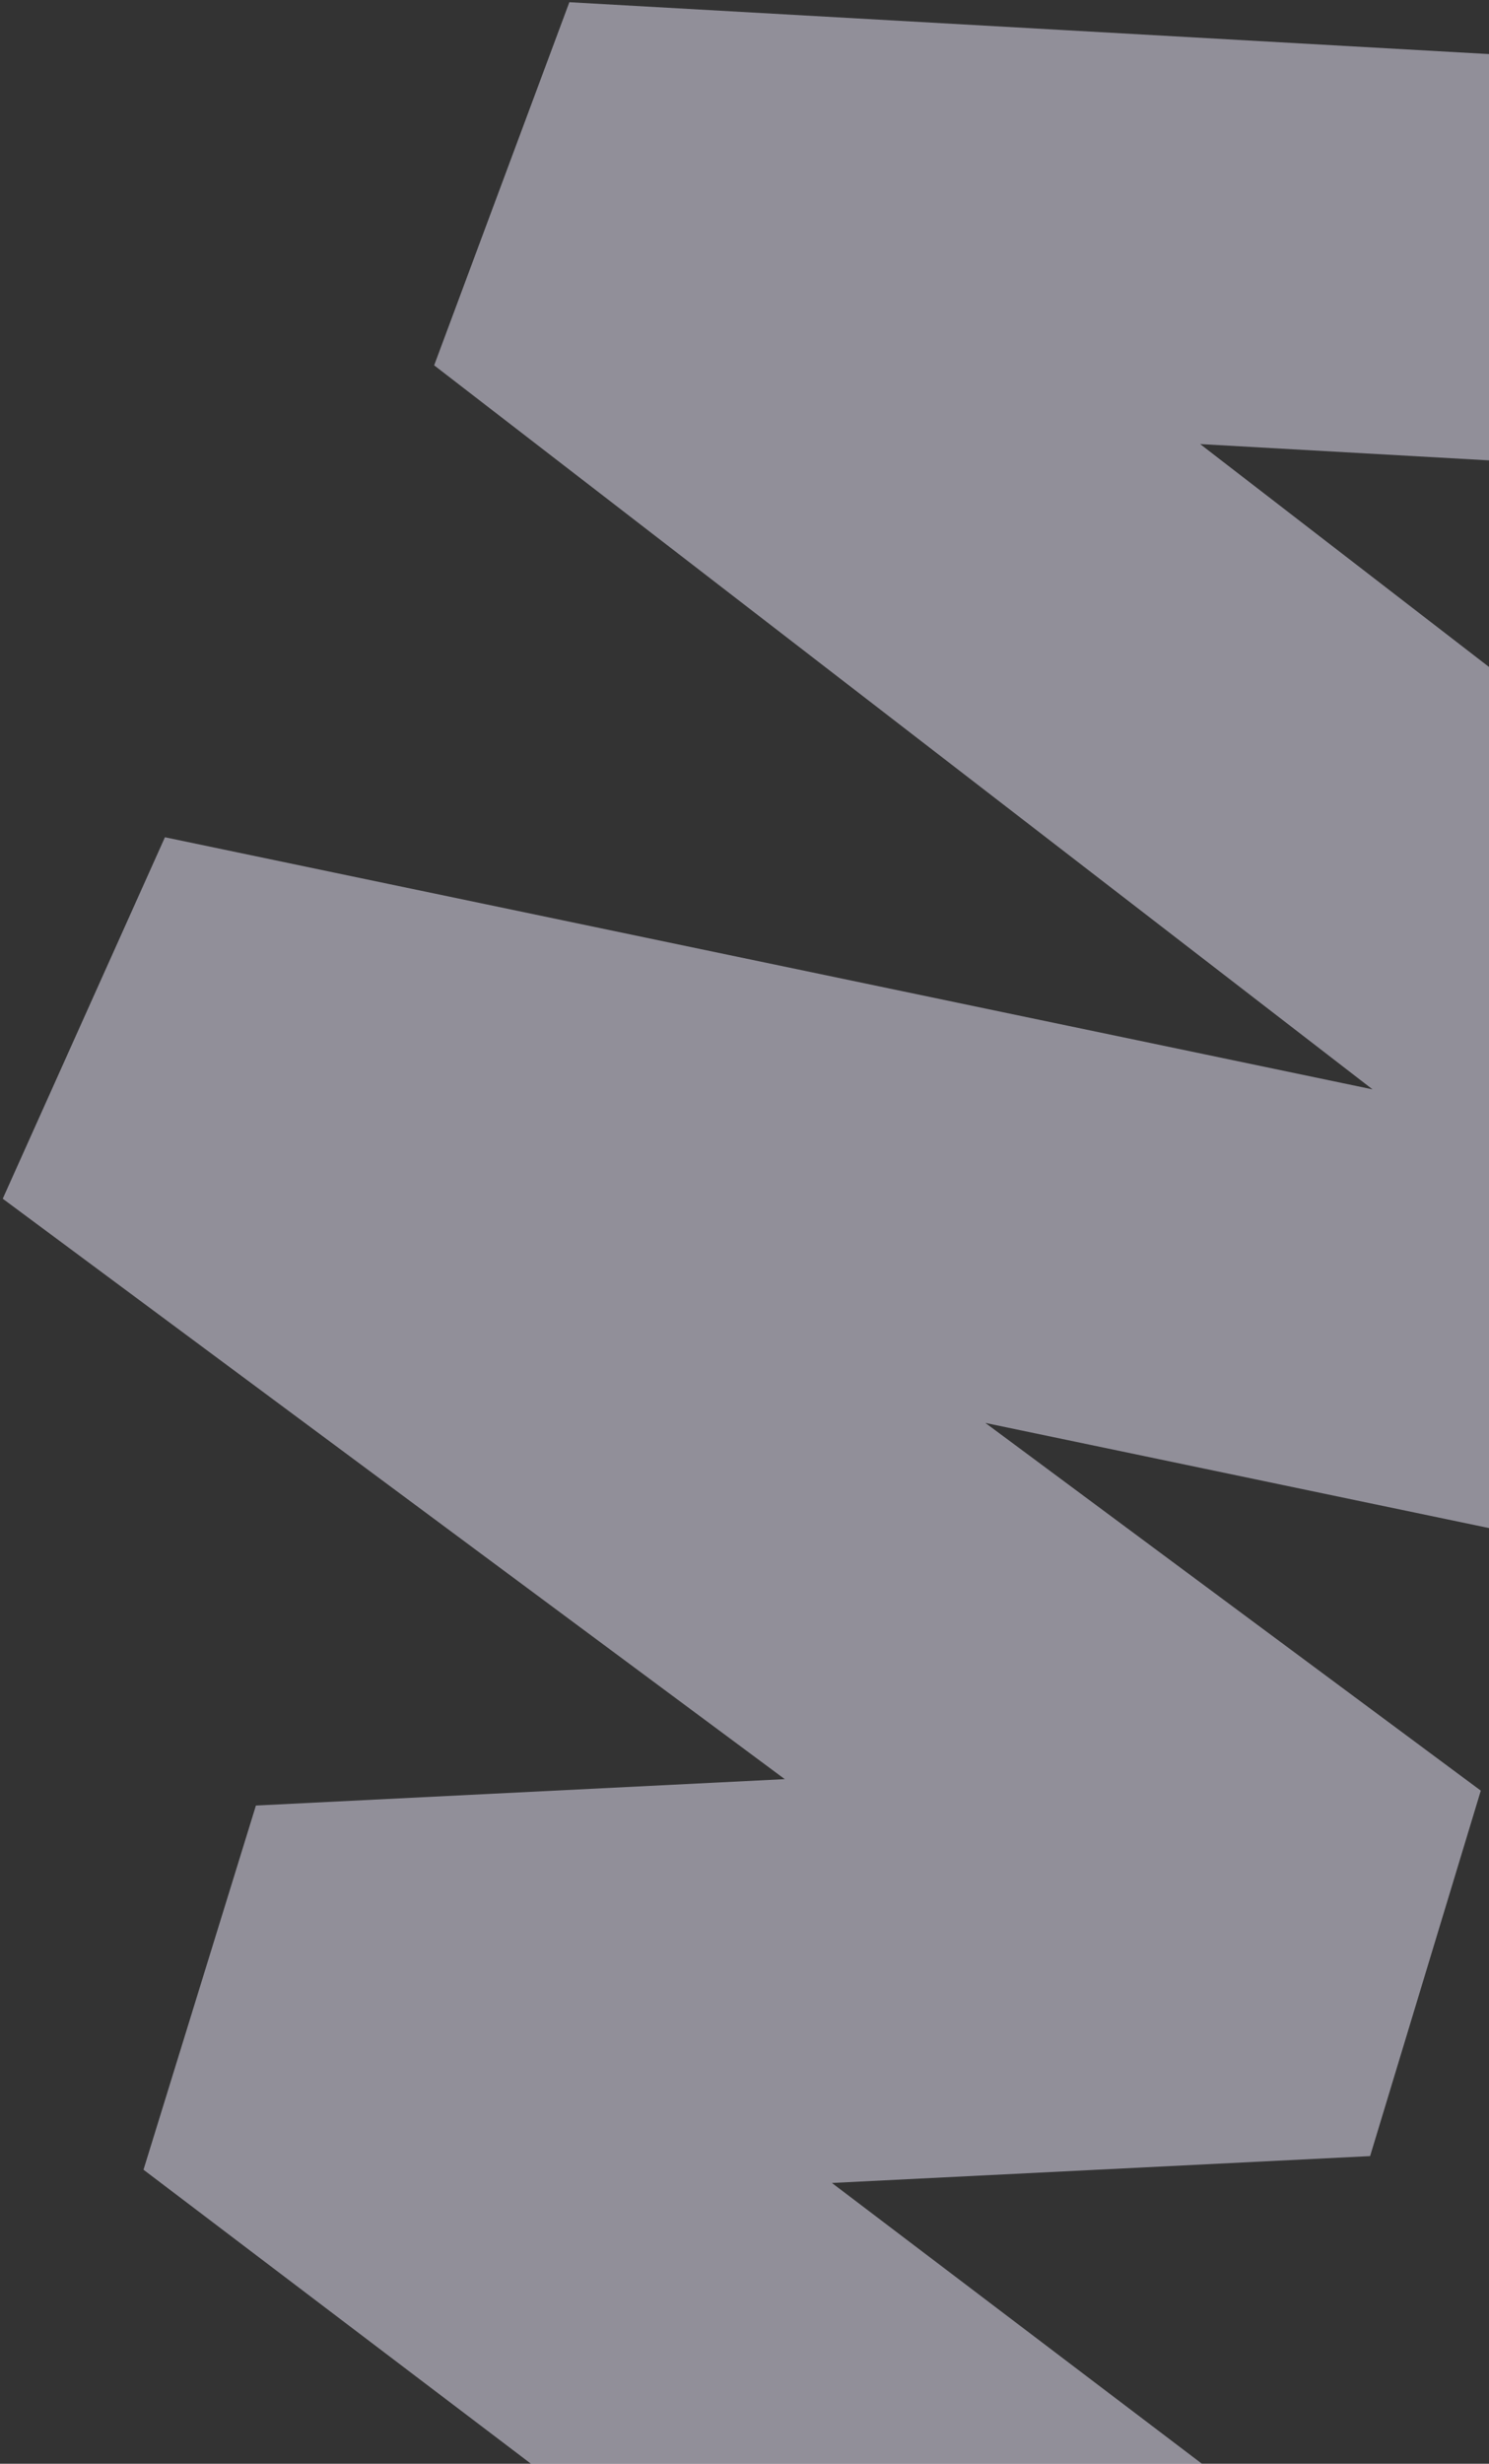<svg width="442" height="731" viewBox="0 0 442 731" fill="none" xmlns="http://www.w3.org/2000/svg">
<rect x="0" y="0" width="442" height="731" fill="#333333" stroke="none"/>
<path opacity="0.5" d="M616.799 1003.73L78.963 595.806L403.711 579.612L36.669 307.328L651.807 435.68L165.624 60.742L517.837 80.591L312.391 69.013" stroke="#F0ECFF" stroke-width="120.356" stroke-linejoin="bevel"/>
</svg>
